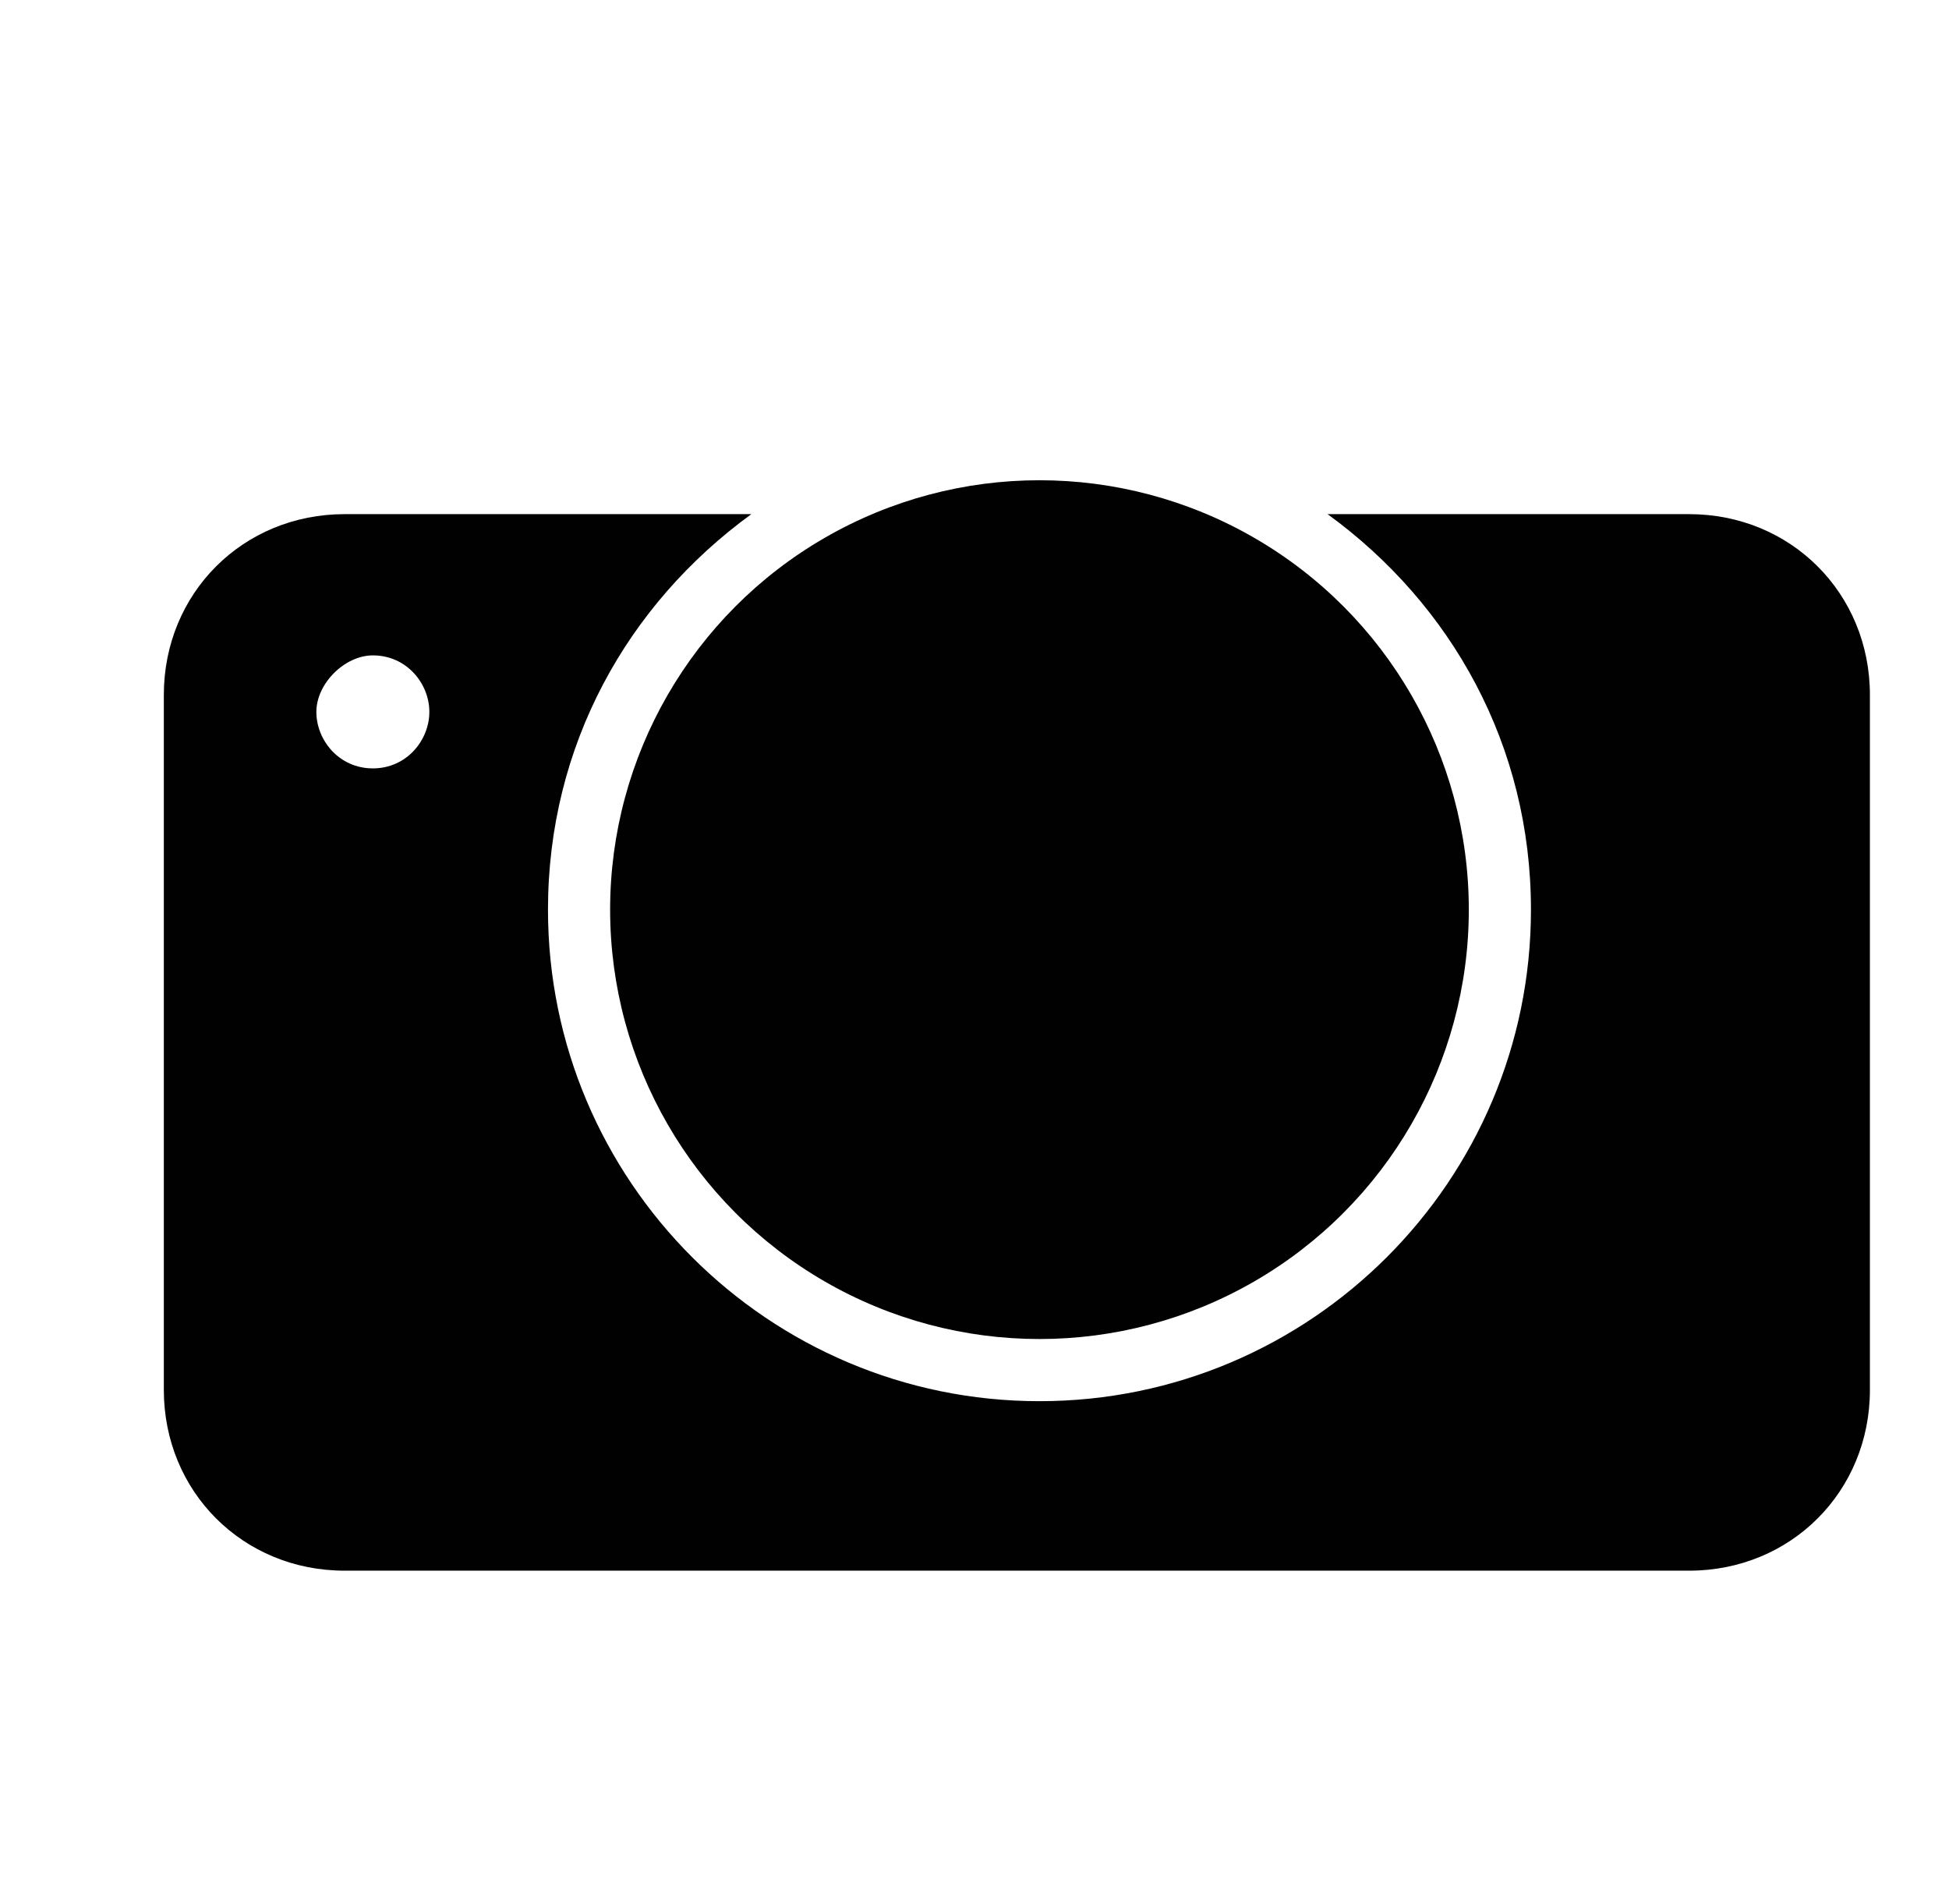 <?xml version="1.0" encoding="utf-8"?>
<!-- Generator: Adobe Illustrator 19.0.0, SVG Export Plug-In . SVG Version: 6.00 Build 0)  -->
<svg version="1.1" id="Layer_1" xmlns="http://www.w3.org/2000/svg" xmlns:xlink="http://www.w3.org/1999/xlink" x="0px" y="0px"
	 viewBox="0 0 34.5 33.7" style="enable-background:new 0 0 34.5 33.7;" xml:space="preserve">
<style type="text/css">
	.st0{fill:#010101;}
</style>
<circle id="XMLID_2490_" class="st0" cx="18.4" cy="16.1" r="7.6"/>
<path id="XMLID_2501_" class="st0" d="M29.9,9.1h-6.4c2.2,1.6,3.6,4.1,3.6,7c0,4.8-3.9,8.7-8.7,8.7s-8.7-3.9-8.7-8.7
	c0-2.9,1.4-5.4,3.6-7H6.1c-1.8,0-3.2,1.4-3.2,3.2v12.3c0,1.8,1.4,3.2,3.2,3.2h23.8c1.8,0,3.2-1.4,3.2-3.2V12.3
	C33.1,10.5,31.7,9.1,29.9,9.1z M6.6,13.6c-0.6,0-1-0.5-1-1s0.5-1,1-1c0.6,0,1,0.5,1,1S7.2,13.6,6.6,13.6z"/>
</svg>
